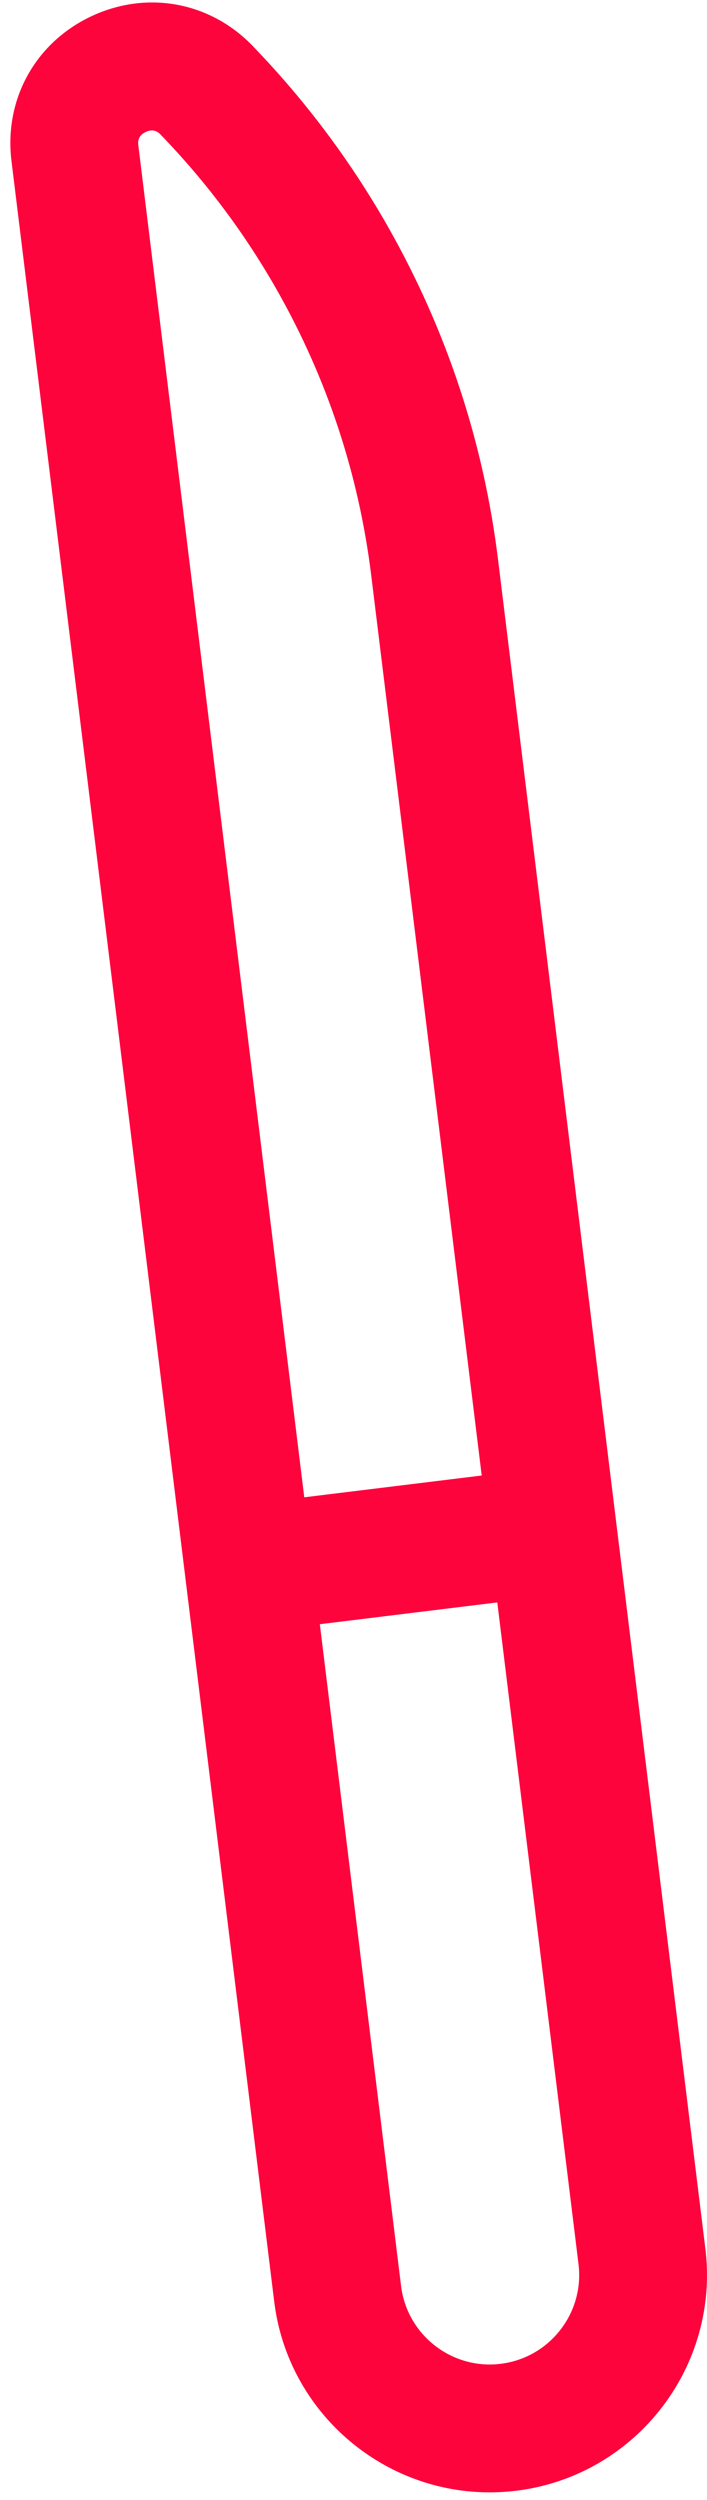 <svg width="43" height="152" viewBox="0 0 43 152" fill="none" xmlns="http://www.w3.org/2000/svg">
<path d="M42.9 136.711L30.294 34.045C29.417 26.899 27.173 20.1 23.625 13.835C21.447 9.989 18.8 6.413 15.76 3.206L15.421 2.848C12.831 0.115 8.957 -0.613 5.549 0.992C2.143 2.597 0.239 6.05 0.698 9.787L16.677 139.931C16.729 140.349 16.799 140.759 16.887 141.163C18.215 147.212 23.618 151.533 29.779 151.532C30.314 151.532 30.855 151.5 31.398 151.433C35.691 150.906 39.254 148.363 41.254 144.871C41.465 144.503 41.658 144.126 41.833 143.738C42.008 143.351 42.165 142.954 42.302 142.549C42.921 140.728 43.15 138.744 42.9 136.711ZM8.414 8.84C8.395 8.684 8.344 8.269 8.864 8.023C9.007 7.956 9.132 7.93 9.241 7.93C9.529 7.93 9.702 8.113 9.779 8.195L10.119 8.553C12.726 11.303 14.994 14.369 16.861 17.666C19.904 23.037 21.827 28.866 22.579 34.992L29.298 89.709L18.506 91.034L8.414 8.84ZM34.849 140.308C34.14 142.102 32.498 143.466 30.452 143.717C27.475 144.085 24.758 141.959 24.393 138.983L19.453 98.75L30.245 97.425L35.185 137.658C35.3 138.588 35.17 139.492 34.849 140.308Z" fill="#FE043C"/>
</svg>
